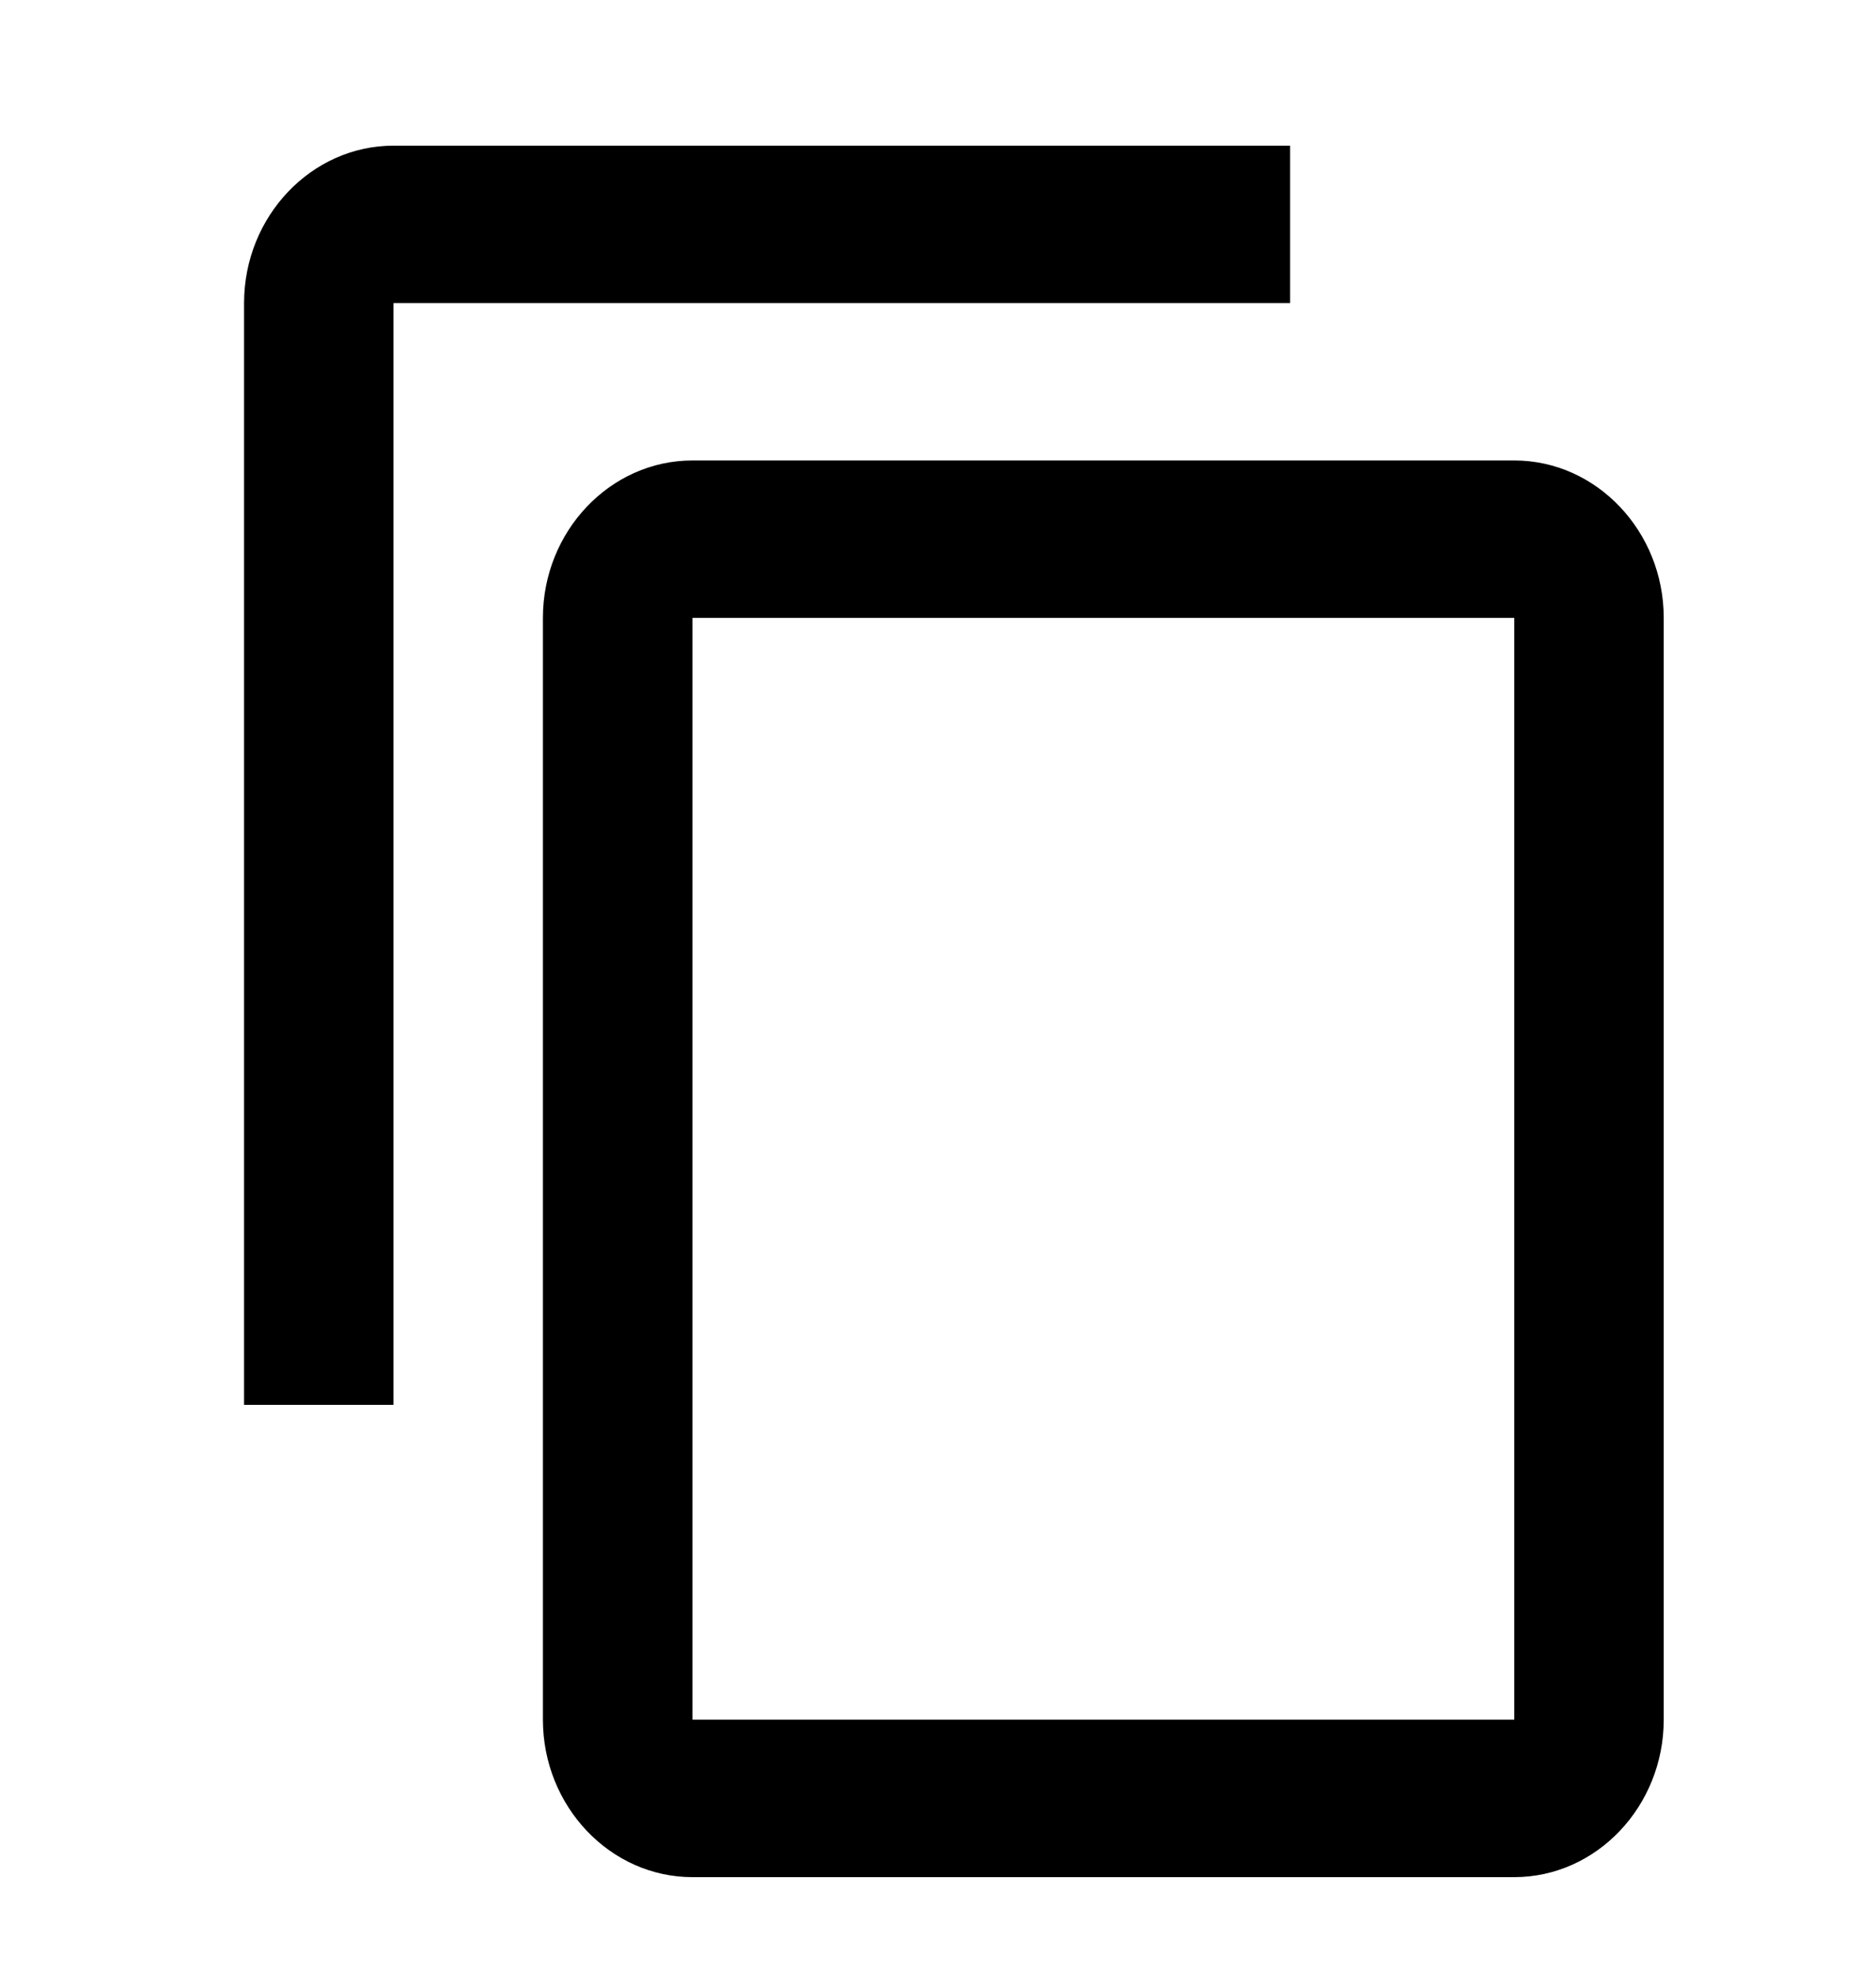 <svg width="20" height="21" viewBox="0 0 20 21" fill="none" xmlns="http://www.w3.org/2000/svg">
<path d="M13.754 1.552H4.195C3.319 1.552 2.602 2.307 2.602 3.229V14.968H4.195V3.229H13.754V1.552ZM16.144 4.906H7.382C6.505 4.906 5.788 5.661 5.788 6.583V18.322C5.788 19.245 6.505 20 7.382 20H16.144C17.02 20 17.737 19.245 17.737 18.322V6.583C17.737 5.661 17.02 4.906 16.144 4.906ZM16.144 18.322H7.382V6.583H16.144V18.322Z" fill="black"/>
</svg>
